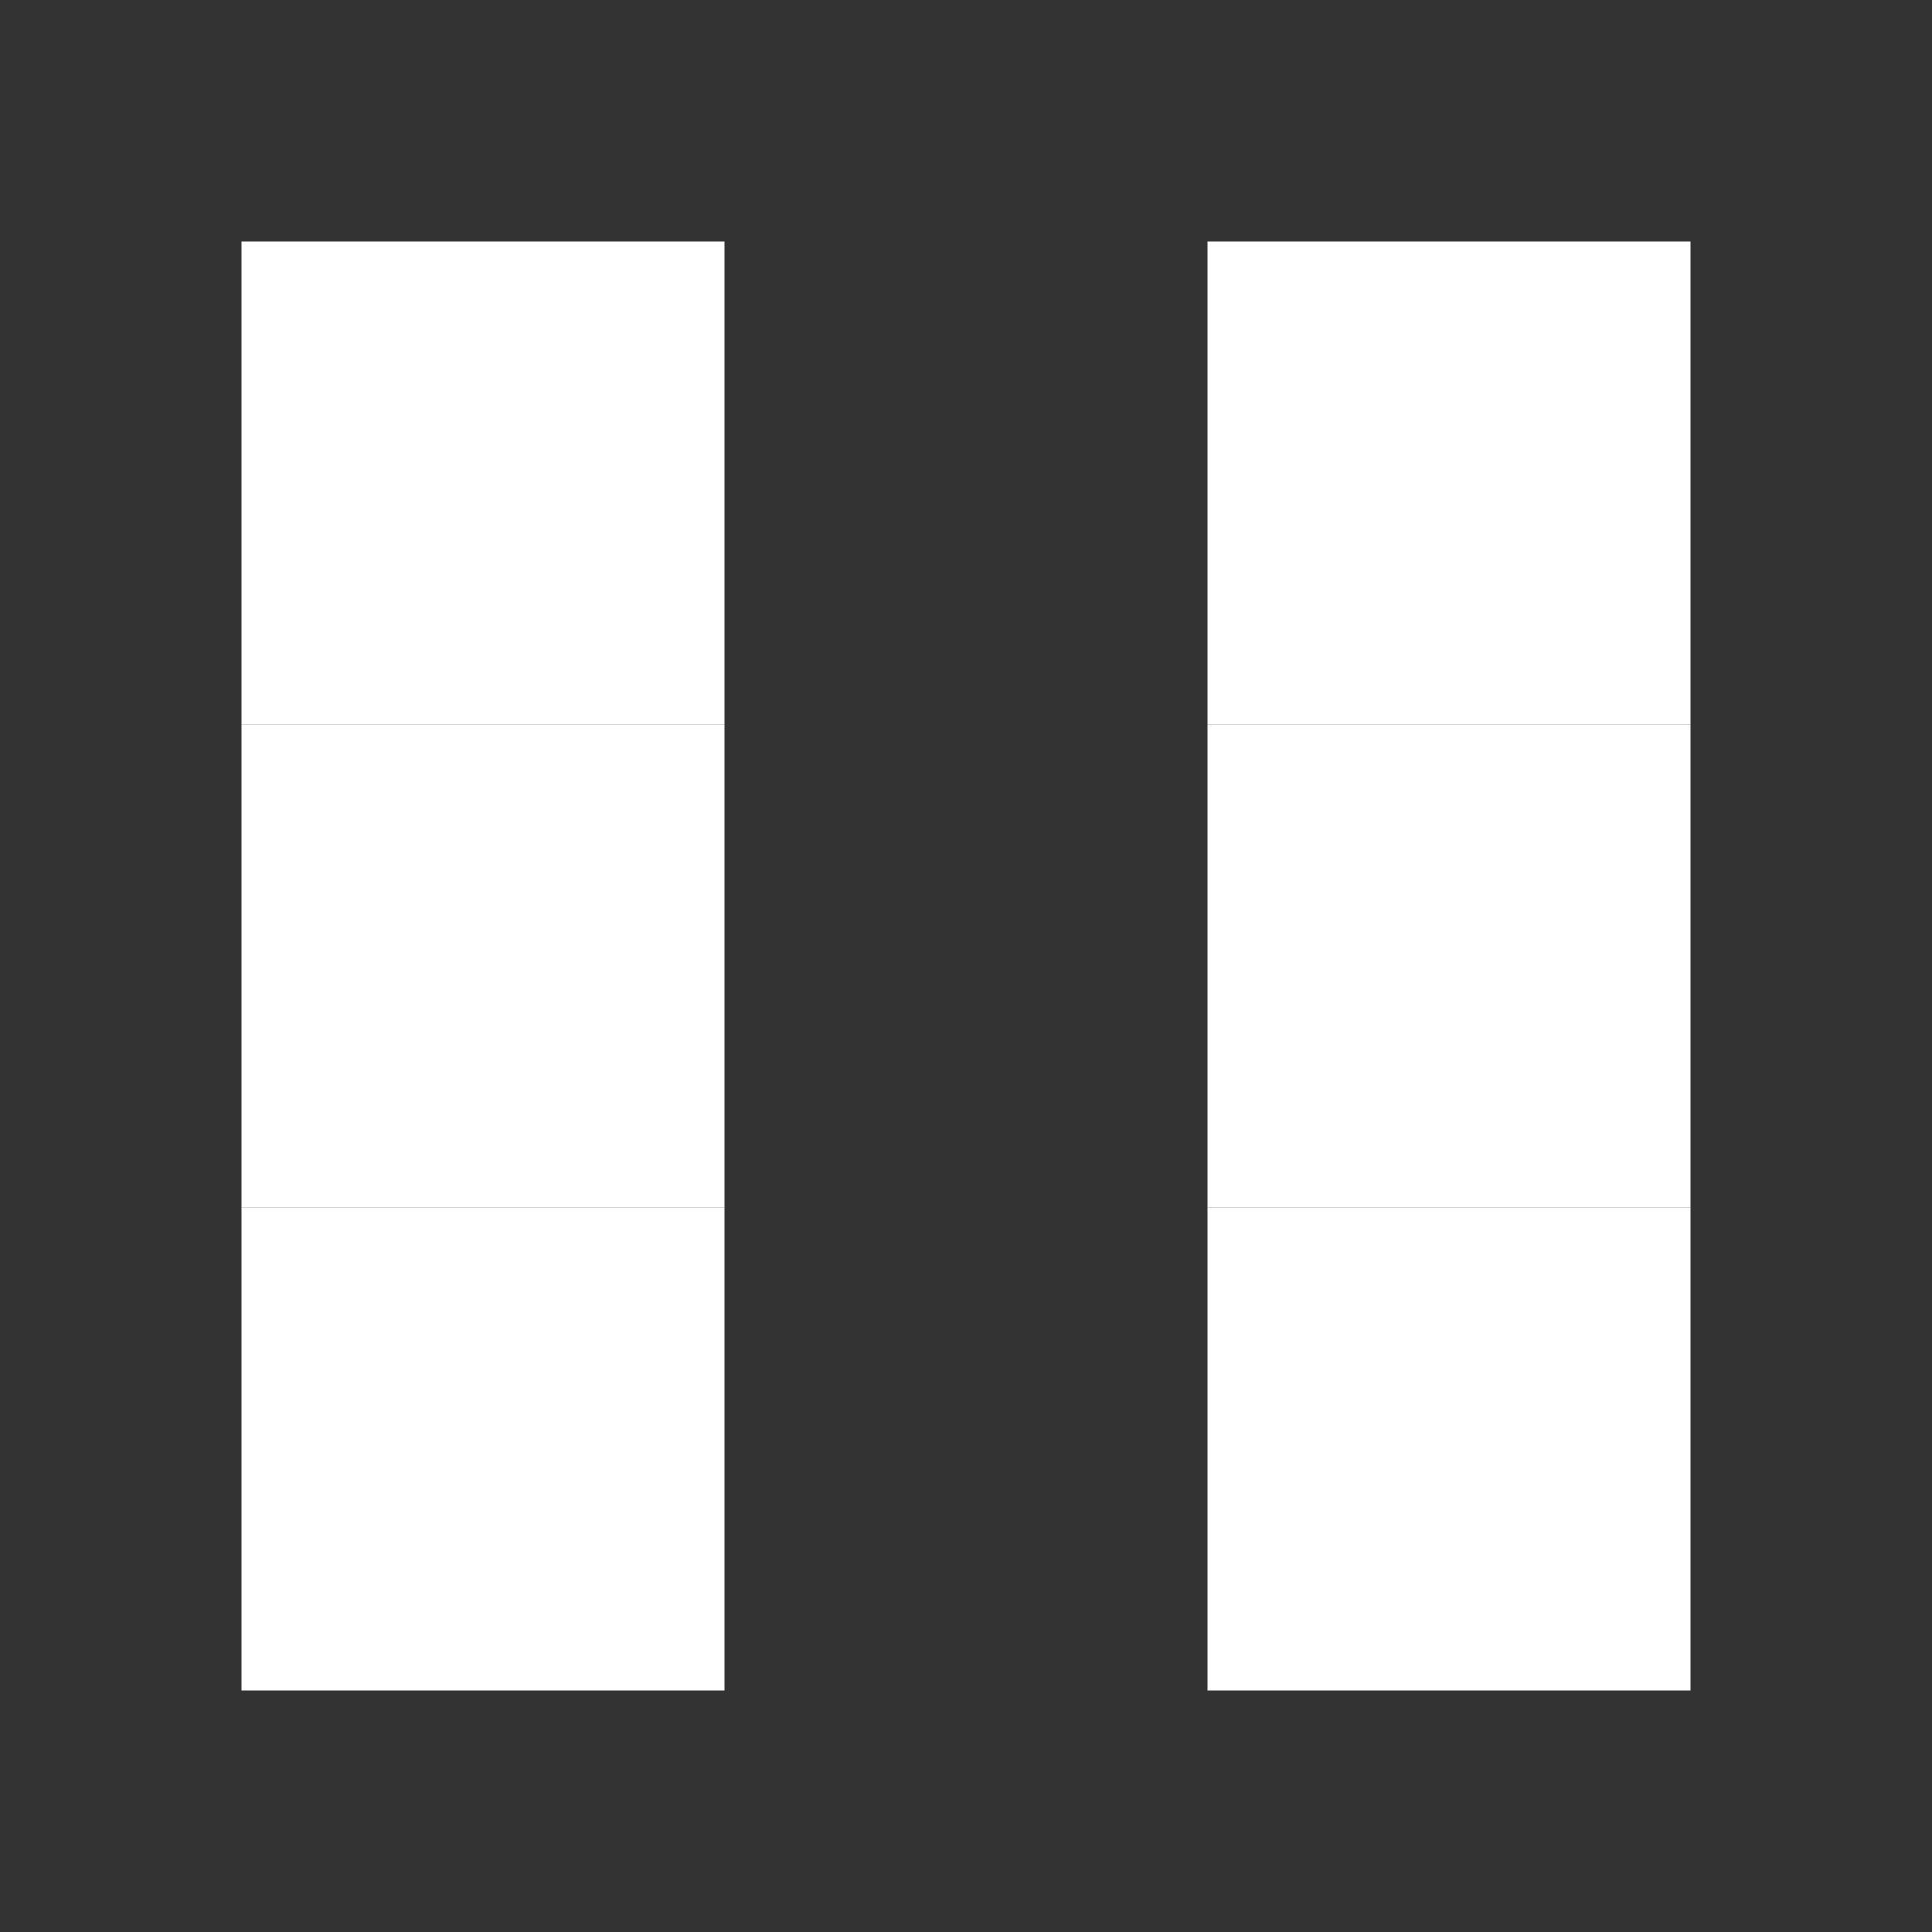 <svg viewBox="0 0 8 8" xmlns="http://www.w3.org/2000/svg" version="1.1"><rect x="0" y="0" width="8" height="8" fill="#333333" stroke="none"/><path d="m1 1h1v1h-1z" fill="#ffffff"></path><path d="m2 1h1v1h-1z" fill="#ffffff"></path><path d="m5 1h1v1h-1z" fill="#ffffff"></path><path d="m6 1h1v1h-1z" fill="#ffffff"></path><path d="m1 2h1v1h-1z" fill="#ffffff"></path><path d="m2 2h1v1h-1z" fill="#ffffff"></path><path d="m5 2h1v1h-1z" fill="#ffffff"></path><path d="m6 2h1v1h-1z" fill="#ffffff"></path><path d="m1 3h1v1h-1z" fill="#ffffff"></path><path d="m2 3h1v1h-1z" fill="#ffffff"></path><path d="m5 3h1v1h-1z" fill="#ffffff"></path><path d="m6 3h1v1h-1z" fill="#ffffff"></path><path d="m1 4h1v1h-1z" fill="#ffffff"></path><path d="m2 4h1v1h-1z" fill="#ffffff"></path><path d="m5 4h1v1h-1z" fill="#ffffff"></path><path d="m6 4h1v1h-1z" fill="#ffffff"></path><path d="m1 5h1v1h-1z" fill="#ffffff"></path><path d="m2 5h1v1h-1z" fill="#ffffff"></path><path d="m5 5h1v1h-1z" fill="#ffffff"></path><path d="m6 5h1v1h-1z" fill="#ffffff"></path><path d="m1 6h1v1h-1z" fill="#ffffff"></path><path d="m2 6h1v1h-1z" fill="#ffffff"></path><path d="m5 6h1v1h-1z" fill="#ffffff"></path><path d="m6 6h1v1h-1z" fill="#ffffff"></path></svg>